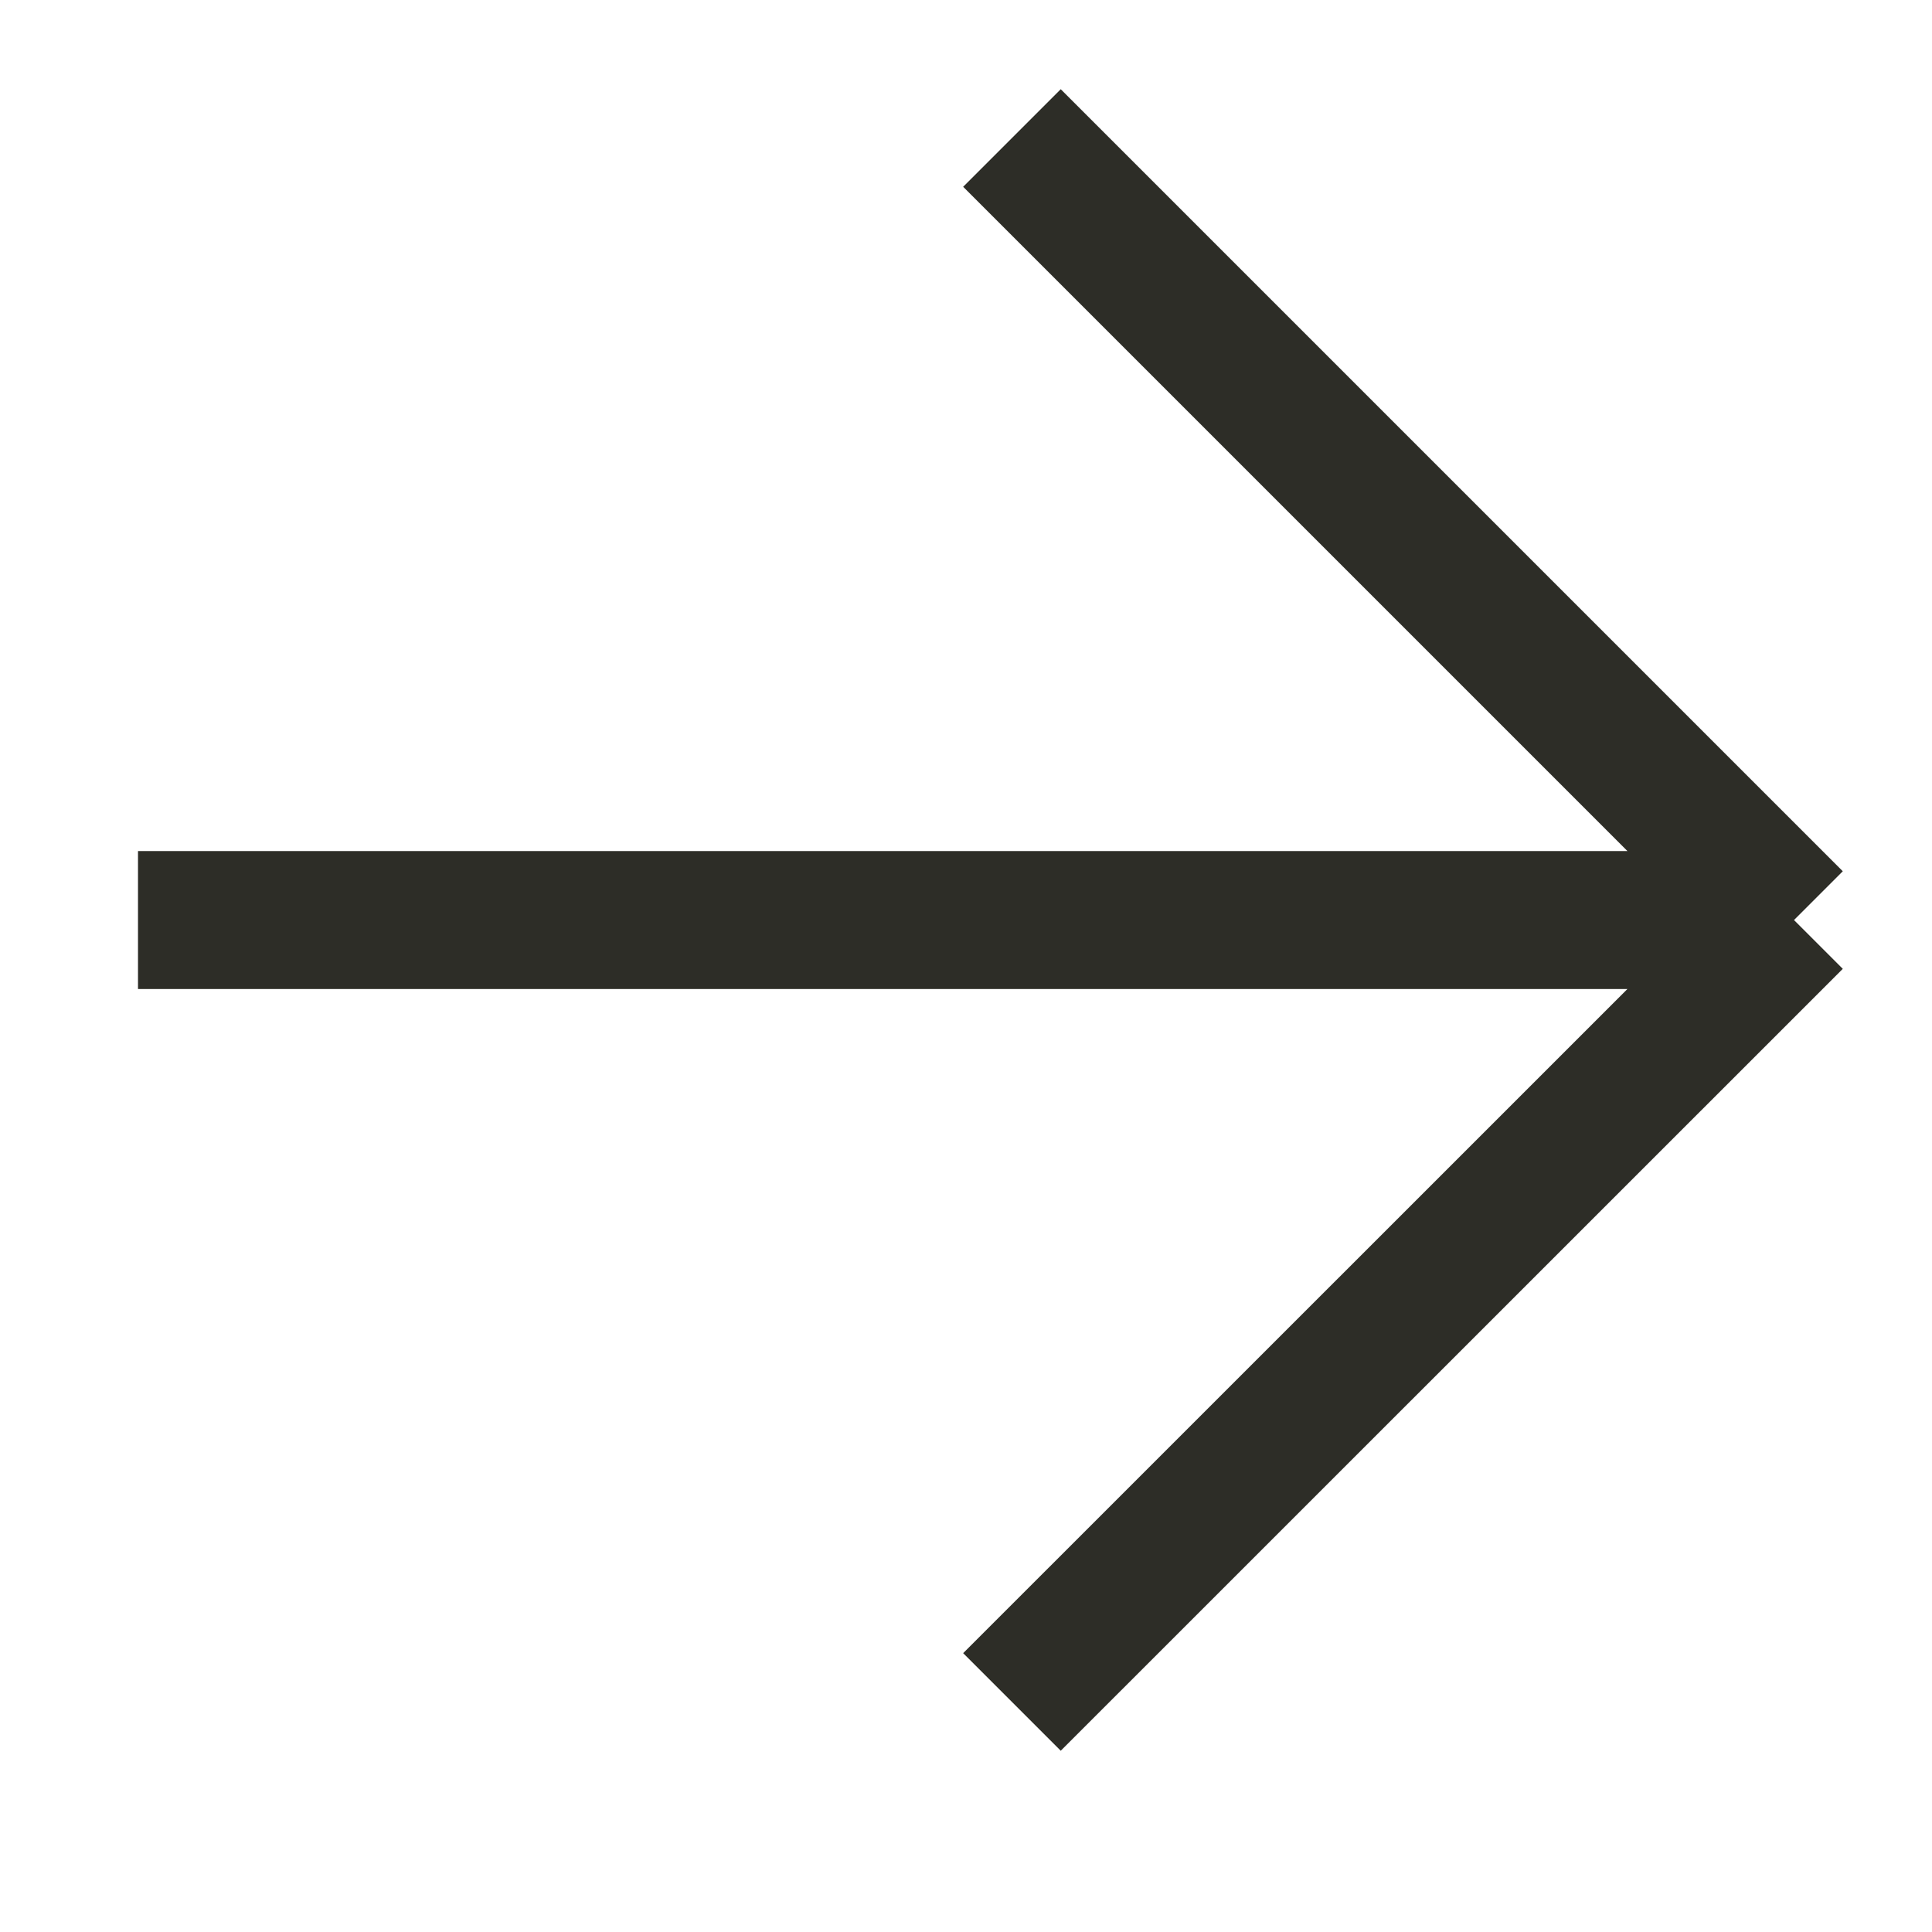 <svg width="14" height="14" viewBox="0 0 14 14" fill="none" xmlns="http://www.w3.org/2000/svg">
<path d="M1 6.667H13ZM13 6.667L7.333 1ZM13 6.667L7.333 12.333Z" fill="#2D2D27"/>
<path d="M1 6.667H13M13 6.667L7.333 1M13 6.667L7.333 12.333" stroke="#2D2D27" strokeWidth="1.5" strokeLinecap="round" strokeLinejoin="round"/>
</svg>
